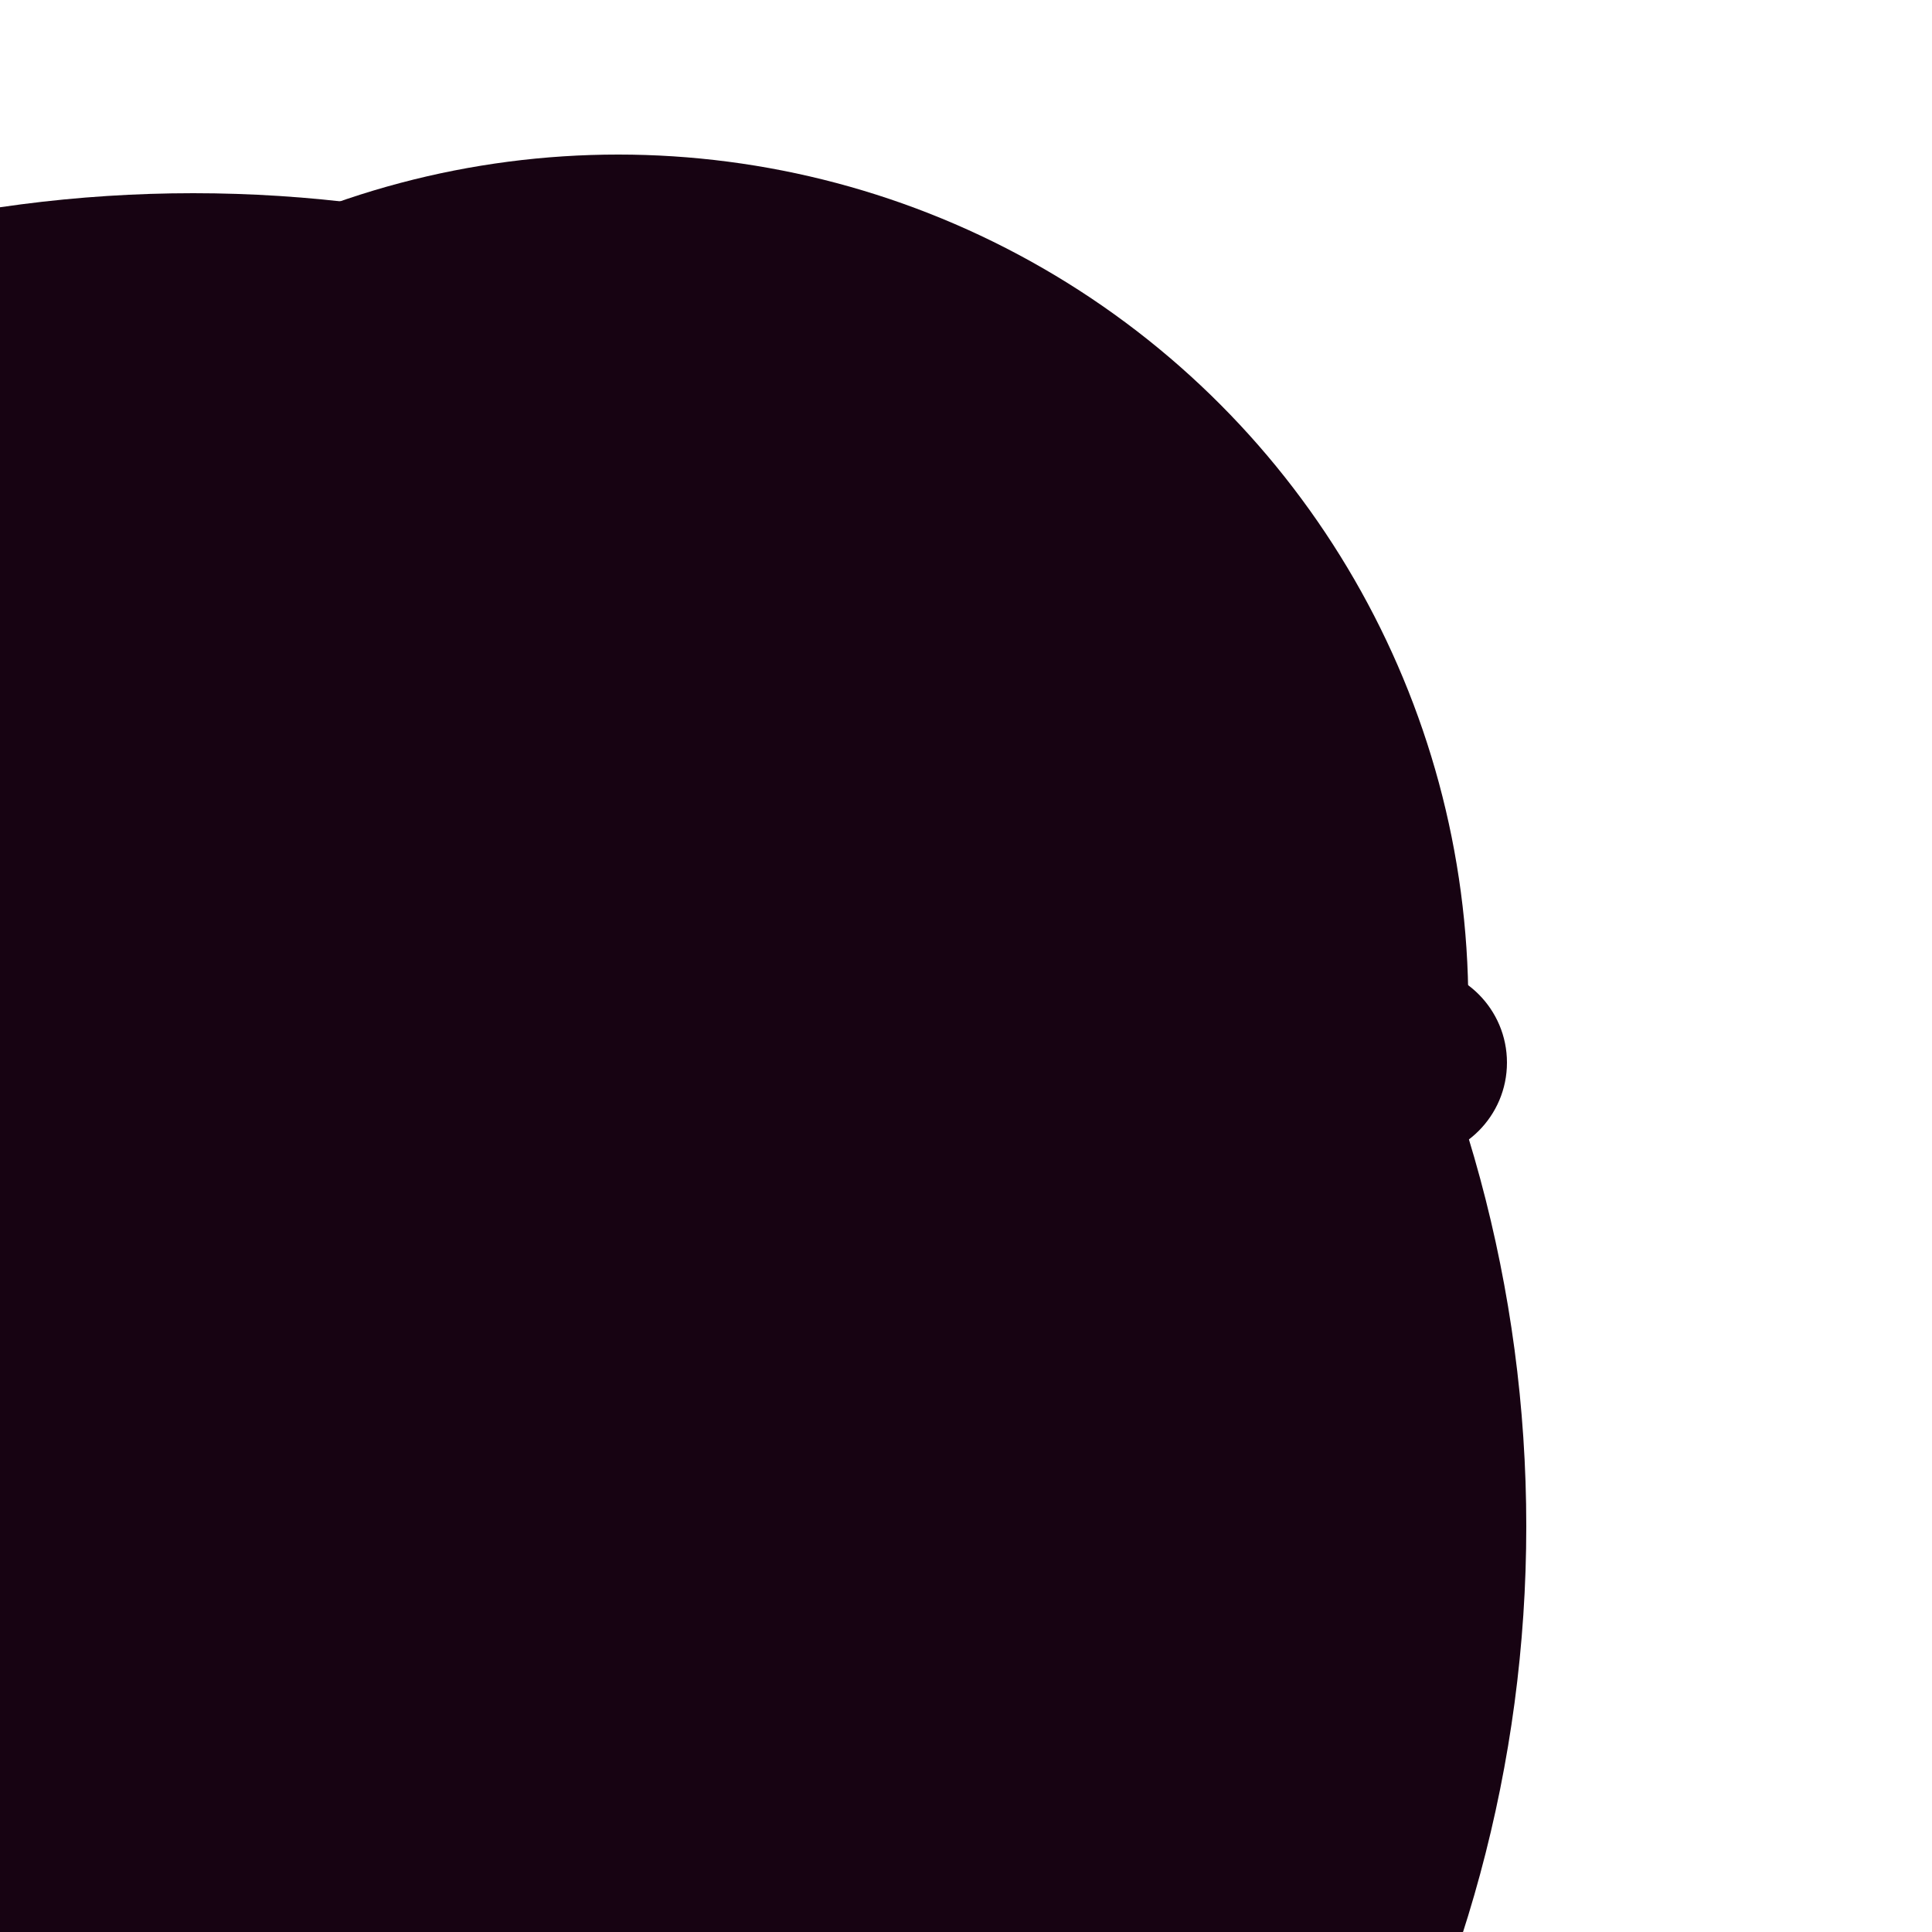 <svg xmlns="http://www.w3.org/2000/svg" preserveAspectRatio="xMinYMin meet" viewBox="0 0 777 777"><defs><filter id="f0" width="300%" height="300%" x="-100%" y="-100%"><feGaussianBlur in="SourceGraphic" stdDeviation="259"/></filter><filter id="f1" width="300%" height="300%" x="-100%" y="-100%"><feGaussianBlur in="SourceGraphic" stdDeviation="700"/></filter></defs><rect width="100%" height="100%" fill="#fff" /><circle cx="10%" cy="79%" r="69%" filter="url(#f1)" fill="#170312"></circle><circle cx="73%" cy="55%" r="5%" filter="url(#f1)" fill="#170312"></circle><circle cx="16%" cy="44%" r="12%" filter="url(#f0)" fill="#6a706e"></circle><circle cx="59%" cy="33%" r="5%" filter="url(#f0)" fill="#f9b4ed"></circle><circle cx="32%" cy="52%" r="44%" filter="url(#f0)" fill="#170312"></circle></svg>